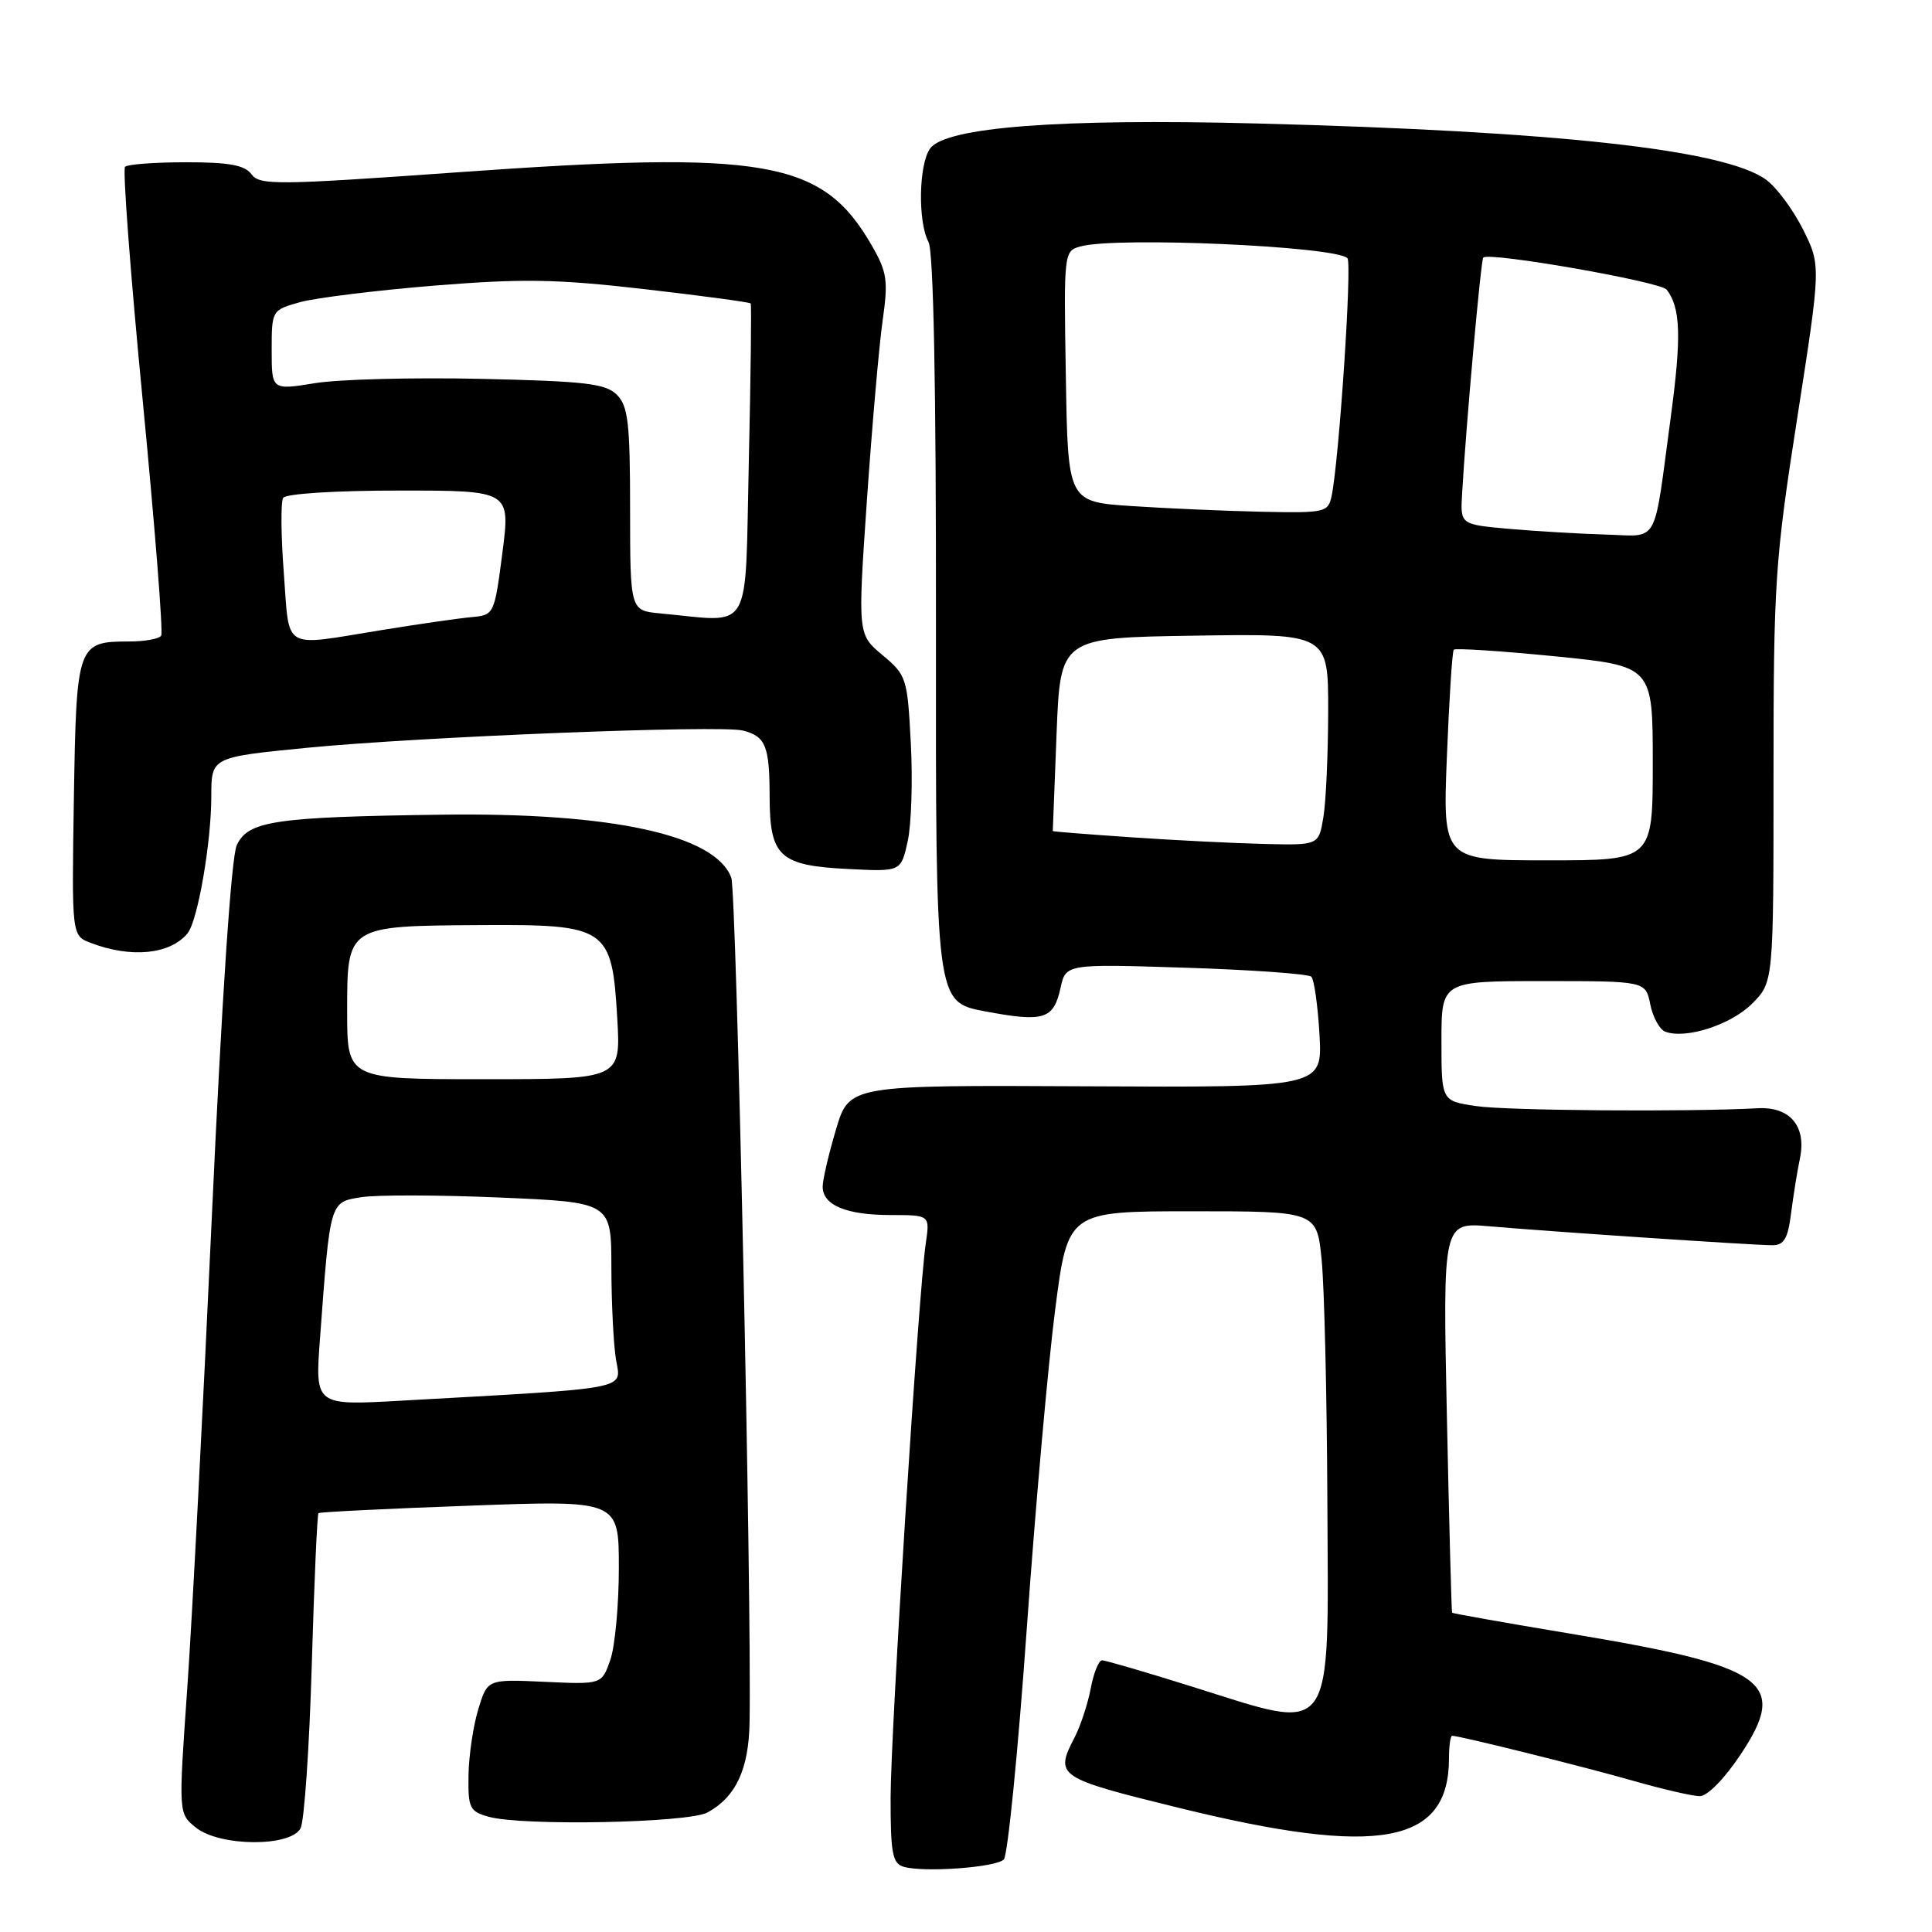 <?xml version="1.0" encoding="UTF-8" standalone="no"?>
<!DOCTYPE svg PUBLIC "-//W3C//DTD SVG 1.1//EN" "http://www.w3.org/Graphics/SVG/1.1/DTD/svg11.dtd" >
<svg xmlns="http://www.w3.org/2000/svg" xmlns:xlink="http://www.w3.org/1999/xlink" version="1.1" viewBox="0 0 256 256">
 <g >
 <path fill="currentColor"
d=" M 133.01 246.39 C 133.52 245.88 134.89 232.19 136.04 215.98 C 137.19 199.77 138.89 180.65 139.82 173.50 C 141.50 160.50 141.50 160.50 158.00 160.50 C 174.50 160.50 174.50 160.50 175.13 167.00 C 175.48 170.57 175.82 184.83 175.88 198.68 C 176.03 230.93 177.07 229.48 158.00 223.50 C 151.86 221.57 146.47 220.00 146.03 220.00 C 145.59 220.00 144.91 221.67 144.53 223.72 C 144.14 225.76 143.19 228.66 142.41 230.17 C 139.72 235.37 140.03 235.57 156.25 239.56 C 182.80 246.08 192.00 244.38 192.00 232.95 C 192.00 231.33 192.19 230.00 192.42 230.00 C 193.42 230.00 210.09 234.15 216.50 235.99 C 220.35 237.09 224.28 238.00 225.24 238.00 C 226.24 238.00 228.53 235.66 230.64 232.48 C 237.04 222.85 234.14 220.79 208.03 216.46 C 199.52 215.04 192.49 213.80 192.41 213.69 C 192.33 213.59 192.02 201.90 191.72 187.73 C 191.18 161.96 191.18 161.96 197.34 162.49 C 205.79 163.22 232.43 165.00 234.84 165.00 C 236.39 165.00 236.91 164.12 237.33 160.75 C 237.63 158.41 238.15 155.15 238.50 153.50 C 239.39 149.23 237.19 146.61 232.89 146.85 C 223.71 147.35 199.63 147.17 195.58 146.56 C 191.00 145.88 191.00 145.88 191.00 137.94 C 191.00 130.00 191.00 130.00 204.53 130.00 C 218.05 130.00 218.05 130.00 218.67 133.09 C 219.01 134.78 219.90 136.41 220.65 136.70 C 223.34 137.73 229.35 135.80 232.15 133.00 C 235.00 130.15 235.00 130.15 235.00 102.83 C 235.00 77.13 235.19 74.31 238.15 55.34 C 241.29 35.17 241.29 35.17 238.90 30.38 C 237.58 27.76 235.38 24.79 234.00 23.80 C 228.51 19.83 206.42 17.39 166.50 16.36 C 140.45 15.69 125.32 16.84 123.25 19.67 C 121.74 21.74 121.60 29.39 123.03 32.06 C 123.70 33.31 124.05 51.28 124.02 83.38 C 123.98 132.77 123.98 132.77 130.48 134.00 C 138.32 135.48 139.60 135.08 140.52 130.93 C 141.22 127.72 141.22 127.72 157.15 128.23 C 165.91 128.51 173.38 129.05 173.76 129.42 C 174.13 129.80 174.62 133.26 174.84 137.10 C 175.23 144.10 175.23 144.10 143.88 143.94 C 112.53 143.78 112.53 143.78 110.78 149.64 C 109.82 152.86 109.02 156.27 109.01 157.21 C 108.99 159.69 112.12 161.00 118.04 161.00 C 123.22 161.00 123.22 161.00 122.67 164.75 C 121.69 171.36 118.03 229.19 118.01 238.18 C 118.00 245.59 118.26 246.93 119.75 247.36 C 122.43 248.14 131.95 247.45 133.01 246.39 Z  M 39.83 242.25 C 40.32 241.29 40.99 231.56 41.31 220.64 C 41.63 209.71 42.03 200.65 42.20 200.50 C 42.36 200.35 51.39 199.90 62.25 199.51 C 82.00 198.78 82.00 198.78 82.00 207.74 C 82.00 212.67 81.49 218.16 80.87 219.95 C 79.73 223.20 79.73 223.20 72.16 222.85 C 64.58 222.50 64.58 222.50 63.37 226.50 C 62.70 228.70 62.12 232.63 62.08 235.23 C 62.01 239.57 62.23 240.03 64.75 240.73 C 69.22 241.98 91.21 241.55 93.75 240.16 C 97.50 238.11 99.21 234.45 99.32 228.26 C 99.62 211.61 97.59 118.18 96.90 116.30 C 94.81 110.63 81.08 107.64 58.50 107.95 C 36.39 108.25 32.86 108.77 31.37 112.00 C 30.65 113.54 29.39 132.38 28.08 161.00 C 26.91 186.57 25.44 214.88 24.80 223.90 C 23.65 240.30 23.65 240.30 25.94 242.15 C 29.08 244.70 38.54 244.76 39.83 242.25 Z  M 24.85 123.67 C 26.20 122.03 28.00 111.64 28.00 105.48 C 28.00 100.33 28.00 100.33 40.75 99.08 C 55.75 97.62 95.44 96.05 98.43 96.80 C 101.46 97.57 101.97 98.83 101.98 105.60 C 102.00 113.52 103.29 114.70 112.44 115.15 C 119.38 115.50 119.38 115.50 120.27 111.50 C 120.76 109.30 120.95 103.46 120.69 98.53 C 120.24 89.84 120.12 89.46 116.94 86.81 C 113.65 84.06 113.65 84.06 114.87 66.28 C 115.55 56.50 116.48 45.80 116.95 42.50 C 117.71 37.16 117.55 36.06 115.50 32.50 C 108.98 21.20 101.58 19.90 60.50 22.84 C 36.72 24.53 34.40 24.56 33.33 23.10 C 32.44 21.88 30.37 21.50 24.66 21.50 C 20.54 21.50 16.90 21.77 16.57 22.10 C 16.24 22.43 17.29 36.36 18.91 53.07 C 20.52 69.77 21.63 83.79 21.36 84.22 C 21.10 84.65 19.19 85.00 17.13 85.00 C 10.24 85.00 10.12 85.34 9.79 105.73 C 9.50 123.97 9.50 123.97 12.00 124.93 C 17.37 126.99 22.53 126.48 24.85 123.67 Z  M 191.72 100.25 C 192.02 92.69 192.43 86.31 192.63 86.09 C 192.83 85.86 198.84 86.25 206.00 86.96 C 219.00 88.25 219.00 88.25 219.00 101.12 C 219.00 114.00 219.00 114.00 205.08 114.00 C 191.17 114.00 191.17 114.00 191.72 100.25 Z  M 150.00 110.95 C 144.22 110.56 139.50 110.19 139.50 110.12 C 139.50 110.06 139.72 104.27 140.00 97.25 C 140.50 84.50 140.50 84.50 158.25 84.23 C 176.00 83.95 176.00 83.95 175.99 94.23 C 175.98 99.88 175.70 106.19 175.36 108.25 C 174.74 112.00 174.74 112.00 167.62 111.83 C 163.70 111.74 155.78 111.35 150.00 110.95 Z  M 200.00 70.08 C 193.50 69.50 193.50 69.50 193.73 65.50 C 194.26 56.27 196.22 34.47 196.54 34.13 C 197.30 33.35 220.02 37.32 220.84 38.38 C 222.70 40.77 222.82 44.65 221.37 55.37 C 219.05 72.62 219.94 71.03 212.73 70.83 C 209.30 70.73 203.57 70.39 200.00 70.08 Z  M 150.00 67.06 C 141.50 66.50 141.50 66.50 141.23 49.87 C 140.95 33.32 140.96 33.24 143.23 32.64 C 148.06 31.34 176.96 32.63 178.54 34.21 C 179.18 34.85 177.43 61.09 176.44 65.75 C 175.98 67.89 175.55 67.99 167.23 67.81 C 162.43 67.71 154.68 67.37 150.00 67.06 Z  M 42.40 177.37 C 43.75 159.09 43.68 159.31 47.83 158.64 C 49.85 158.31 58.14 158.33 66.25 158.68 C 81.00 159.31 81.00 159.31 81.01 167.91 C 81.02 172.63 81.29 178.14 81.62 180.13 C 82.30 184.20 84.04 183.87 53.12 185.60 C 41.74 186.24 41.74 186.24 42.40 177.37 Z  M 46.00 134.04 C 46.00 122.63 45.91 122.69 63.71 122.58 C 80.49 122.48 81.09 122.89 81.79 134.94 C 82.26 143.00 82.26 143.00 64.13 143.00 C 46.00 143.00 46.00 143.00 46.00 134.04 Z  M 37.61 75.97 C 37.23 71.00 37.19 66.50 37.52 65.97 C 37.86 65.42 44.45 65.00 52.88 65.00 C 67.63 65.00 67.63 65.00 66.57 73.25 C 65.51 81.42 65.47 81.50 62.50 81.77 C 60.85 81.92 55.39 82.70 50.38 83.52 C 37.25 85.65 38.39 86.32 37.61 75.97 Z  M 87.50 81.28 C 83.50 80.91 83.50 80.91 83.49 67.48 C 83.49 56.04 83.23 53.80 81.74 52.31 C 80.25 50.82 77.56 50.51 63.75 50.20 C 54.81 50.00 44.91 50.25 41.75 50.77 C 36.00 51.70 36.00 51.70 36.00 46.40 C 36.00 41.12 36.02 41.09 39.75 40.04 C 41.81 39.47 49.80 38.48 57.50 37.85 C 69.24 36.90 73.74 36.97 85.37 38.31 C 93.00 39.19 99.34 40.04 99.47 40.21 C 99.59 40.37 99.48 49.84 99.22 61.25 C 98.69 84.44 99.87 82.43 87.50 81.28 Z "/>
</g>
</svg>
